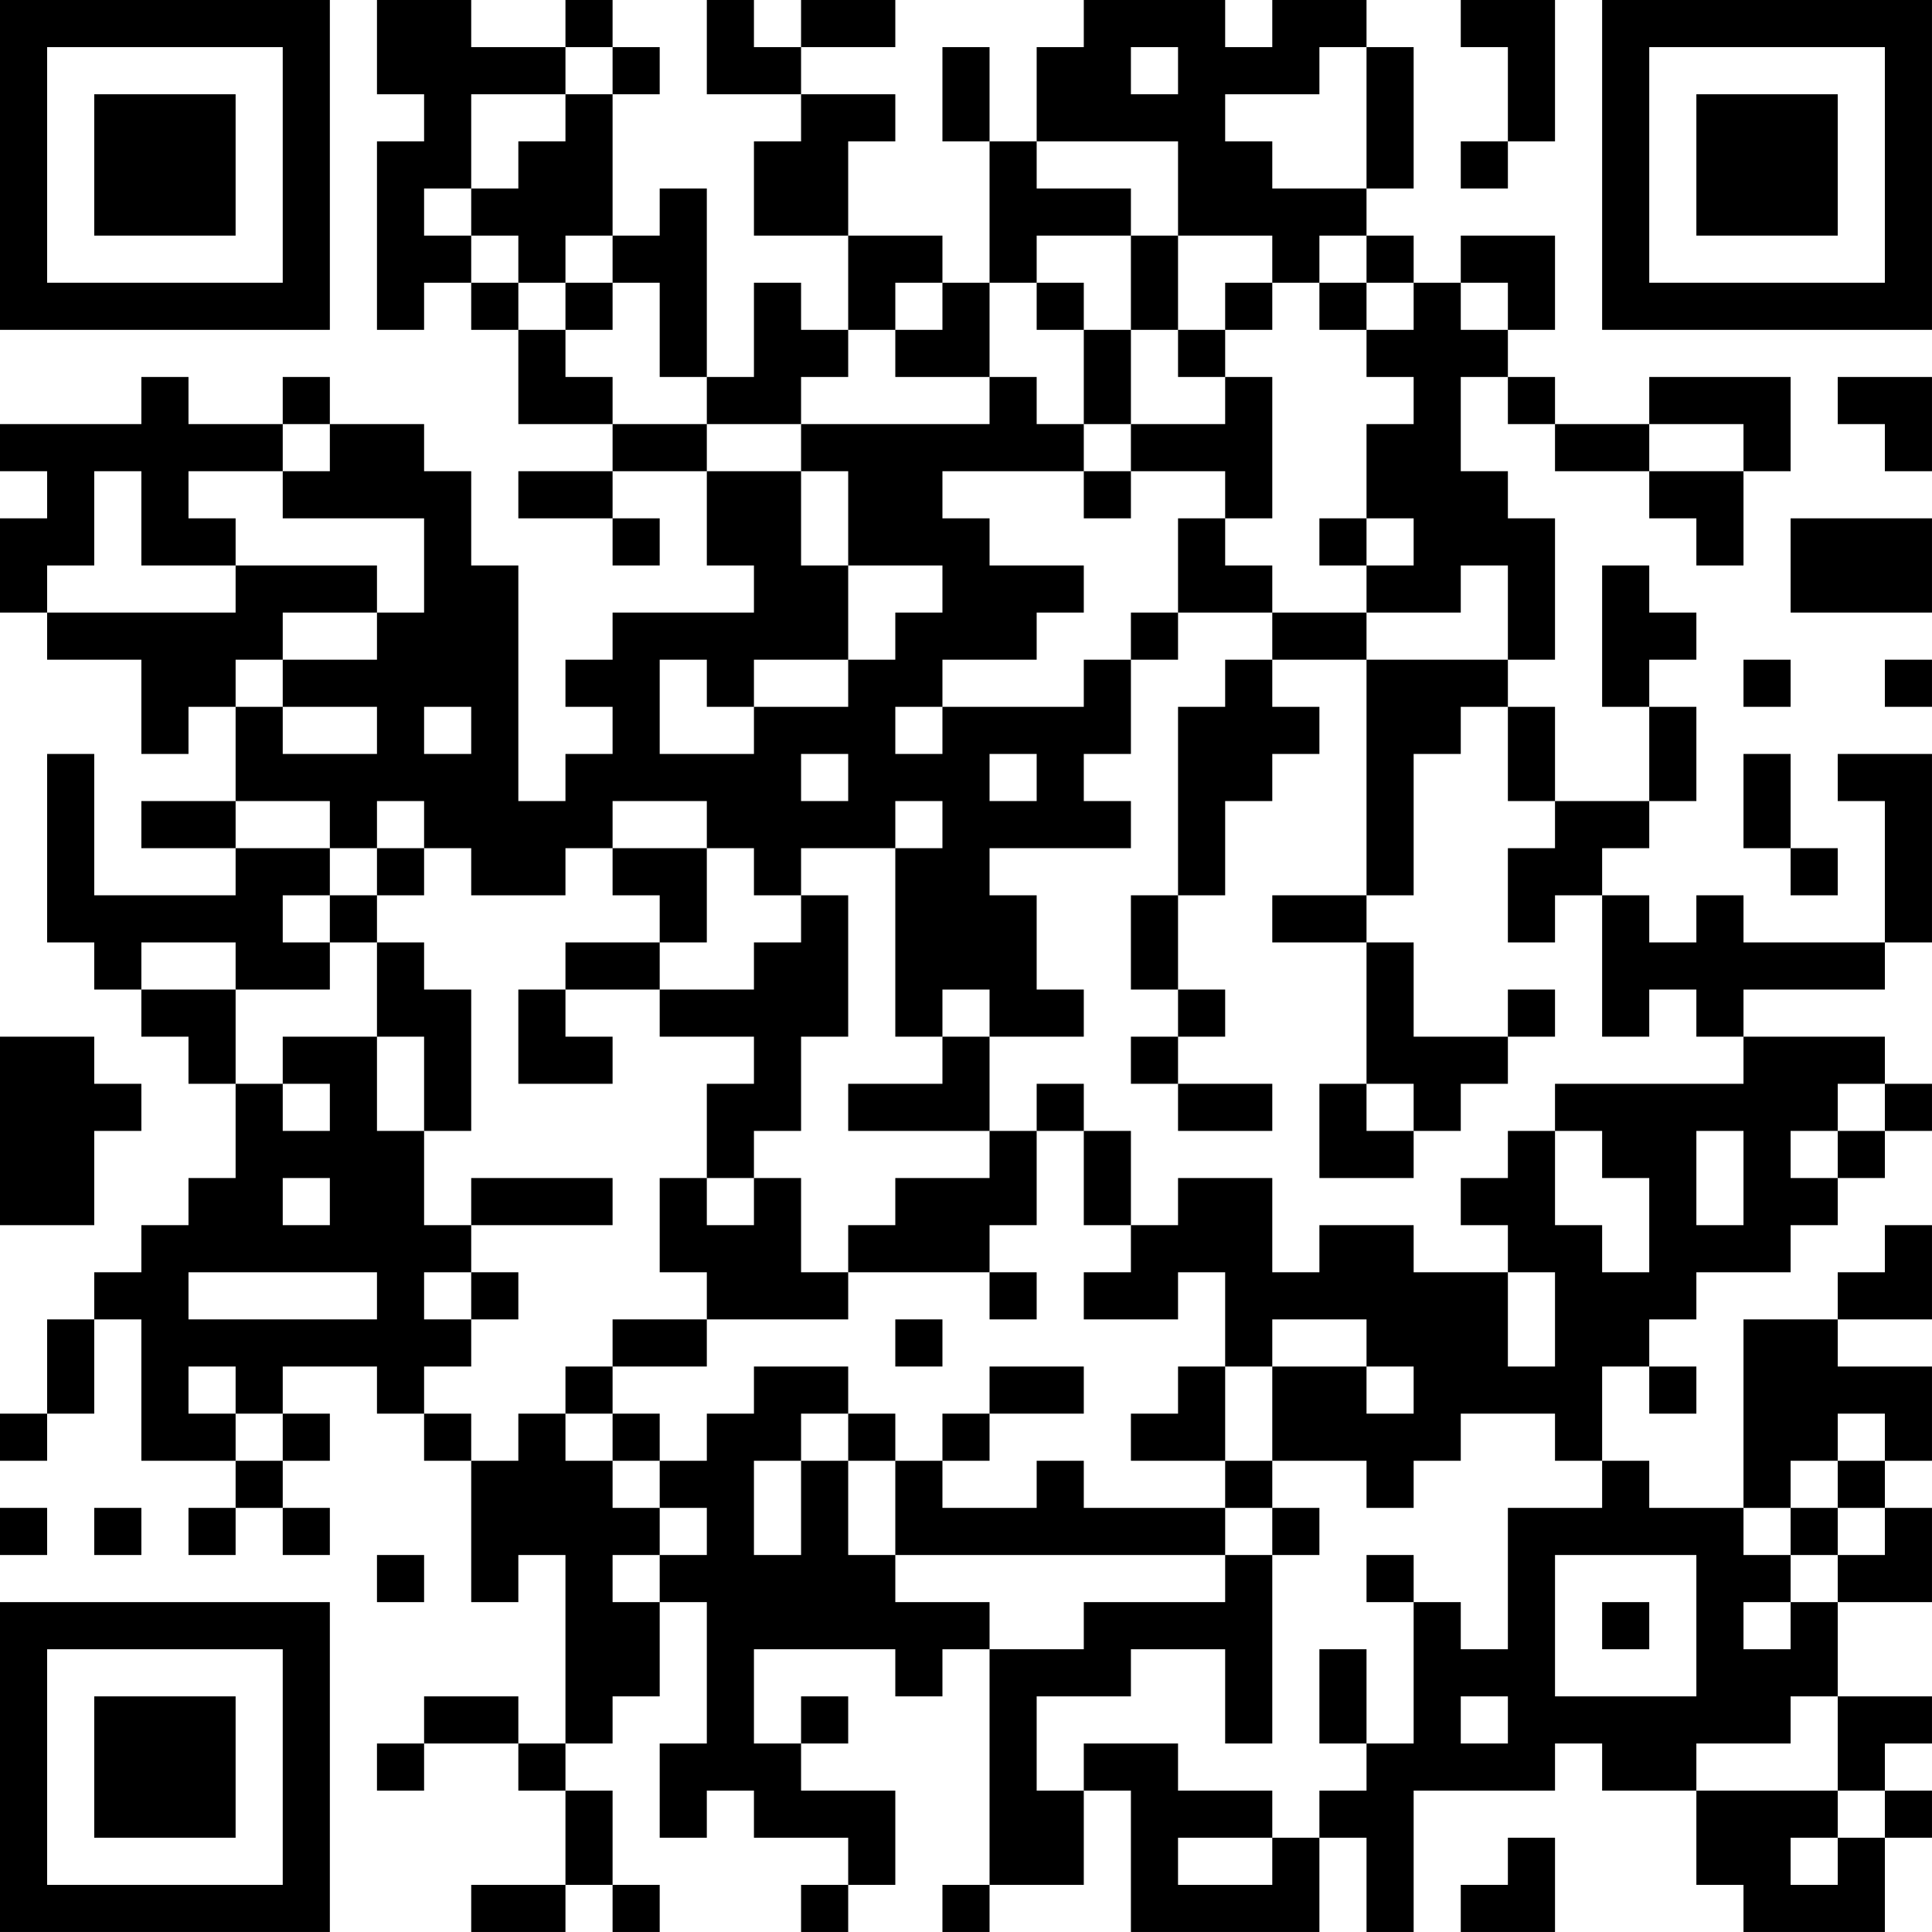 <?xml version="1.0" encoding="UTF-8"?>
<svg xmlns="http://www.w3.org/2000/svg" version="1.1" width="200" height="200" viewBox="0 0 200 200"><rect x="0" y="0" width="200" height="200" fill="#ffffff"/><g transform="scale(4.878)"><g transform="translate(0,0)"><path fill-rule="evenodd" d="M8 0L8 2L9 2L9 3L8 3L8 7L9 7L9 6L10 6L10 7L11 7L11 9L13 9L13 10L11 10L11 11L13 11L13 12L14 12L14 11L13 11L13 10L15 10L15 12L16 12L16 13L13 13L13 14L12 14L12 15L13 15L13 16L12 16L12 17L11 17L11 12L10 12L10 10L9 10L9 9L7 9L7 8L6 8L6 9L4 9L4 8L3 8L3 9L0 9L0 10L1 10L1 11L0 11L0 13L1 13L1 14L3 14L3 16L4 16L4 15L5 15L5 17L3 17L3 18L5 18L5 19L2 19L2 16L1 16L1 20L2 20L2 21L3 21L3 22L4 22L4 23L5 23L5 25L4 25L4 26L3 26L3 27L2 27L2 28L1 28L1 30L0 30L0 31L1 31L1 30L2 30L2 28L3 28L3 31L5 31L5 32L4 32L4 33L5 33L5 32L6 32L6 33L7 33L7 32L6 32L6 31L7 31L7 30L6 30L6 29L8 29L8 30L9 30L9 31L10 31L10 34L11 34L11 33L12 33L12 37L11 37L11 36L9 36L9 37L8 37L8 38L9 38L9 37L11 37L11 38L12 38L12 40L10 40L10 41L12 41L12 40L13 40L13 41L14 41L14 40L13 40L13 38L12 38L12 37L13 37L13 36L14 36L14 34L15 34L15 37L14 37L14 39L15 39L15 38L16 38L16 39L18 39L18 40L17 40L17 41L18 41L18 40L19 40L19 38L17 38L17 37L18 37L18 36L17 36L17 37L16 37L16 35L19 35L19 36L20 36L20 35L21 35L21 40L20 40L20 41L21 41L21 40L23 40L23 38L24 38L24 41L28 41L28 39L29 39L29 41L30 41L30 38L33 38L33 37L34 37L34 38L36 38L36 40L37 40L37 41L40 41L40 39L41 39L41 38L40 38L40 37L41 37L41 36L39 36L39 34L41 34L41 32L40 32L40 31L41 31L41 29L39 29L39 28L41 28L41 26L40 26L40 27L39 27L39 28L37 28L37 32L35 32L35 31L34 31L34 29L35 29L35 30L36 30L36 29L35 29L35 28L36 28L36 27L38 27L38 26L39 26L39 25L40 25L40 24L41 24L41 23L40 23L40 22L37 22L37 21L40 21L40 20L41 20L41 16L39 16L39 17L40 17L40 20L37 20L37 19L36 19L36 20L35 20L35 19L34 19L34 18L35 18L35 17L36 17L36 15L35 15L35 14L36 14L36 13L35 13L35 12L34 12L34 15L35 15L35 17L33 17L33 15L32 15L32 14L33 14L33 11L32 11L32 10L31 10L31 8L32 8L32 9L33 9L33 10L35 10L35 11L36 11L36 12L37 12L37 10L38 10L38 8L35 8L35 9L33 9L33 8L32 8L32 7L33 7L33 5L31 5L31 6L30 6L30 5L29 5L29 4L30 4L30 1L29 1L29 0L27 0L27 1L26 1L26 0L23 0L23 1L22 1L22 3L21 3L21 1L20 1L20 3L21 3L21 6L20 6L20 5L18 5L18 3L19 3L19 2L17 2L17 1L19 1L19 0L17 0L17 1L16 1L16 0L15 0L15 2L17 2L17 3L16 3L16 5L18 5L18 7L17 7L17 6L16 6L16 8L15 8L15 4L14 4L14 5L13 5L13 2L14 2L14 1L13 1L13 0L12 0L12 1L10 1L10 0ZM31 0L31 1L32 1L32 3L31 3L31 4L32 4L32 3L33 3L33 0ZM12 1L12 2L10 2L10 4L9 4L9 5L10 5L10 6L11 6L11 7L12 7L12 8L13 8L13 9L15 9L15 10L17 10L17 12L18 12L18 14L16 14L16 15L15 15L15 14L14 14L14 16L16 16L16 15L18 15L18 14L19 14L19 13L20 13L20 12L18 12L18 10L17 10L17 9L21 9L21 8L22 8L22 9L23 9L23 10L20 10L20 11L21 11L21 12L23 12L23 13L22 13L22 14L20 14L20 15L19 15L19 16L20 16L20 15L23 15L23 14L24 14L24 16L23 16L23 17L24 17L24 18L21 18L21 19L22 19L22 21L23 21L23 22L21 22L21 21L20 21L20 22L19 22L19 18L20 18L20 17L19 17L19 18L17 18L17 19L16 19L16 18L15 18L15 17L13 17L13 18L12 18L12 19L10 19L10 18L9 18L9 17L8 17L8 18L7 18L7 17L5 17L5 18L7 18L7 19L6 19L6 20L7 20L7 21L5 21L5 20L3 20L3 21L5 21L5 23L6 23L6 24L7 24L7 23L6 23L6 22L8 22L8 24L9 24L9 26L10 26L10 27L9 27L9 28L10 28L10 29L9 29L9 30L10 30L10 31L11 31L11 30L12 30L12 31L13 31L13 32L14 32L14 33L13 33L13 34L14 34L14 33L15 33L15 32L14 32L14 31L15 31L15 30L16 30L16 29L18 29L18 30L17 30L17 31L16 31L16 33L17 33L17 31L18 31L18 33L19 33L19 34L21 34L21 35L23 35L23 34L26 34L26 33L27 33L27 37L26 37L26 35L24 35L24 36L22 36L22 38L23 38L23 37L25 37L25 38L27 38L27 39L25 39L25 40L27 40L27 39L28 39L28 38L29 38L29 37L30 37L30 34L31 34L31 35L32 35L32 32L34 32L34 31L33 31L33 30L31 30L31 31L30 31L30 32L29 32L29 31L27 31L27 29L29 29L29 30L30 30L30 29L29 29L29 28L27 28L27 29L26 29L26 27L25 27L25 28L23 28L23 27L24 27L24 26L25 26L25 25L27 25L27 27L28 27L28 26L30 26L30 27L32 27L32 29L33 29L33 27L32 27L32 26L31 26L31 25L32 25L32 24L33 24L33 26L34 26L34 27L35 27L35 25L34 25L34 24L33 24L33 23L37 23L37 22L36 22L36 21L35 21L35 22L34 22L34 19L33 19L33 20L32 20L32 18L33 18L33 17L32 17L32 15L31 15L31 16L30 16L30 19L29 19L29 14L32 14L32 12L31 12L31 13L29 13L29 12L30 12L30 11L29 11L29 9L30 9L30 8L29 8L29 7L30 7L30 6L29 6L29 5L28 5L28 6L27 6L27 5L25 5L25 3L22 3L22 4L24 4L24 5L22 5L22 6L21 6L21 8L19 8L19 7L20 7L20 6L19 6L19 7L18 7L18 8L17 8L17 9L15 9L15 8L14 8L14 6L13 6L13 5L12 5L12 6L11 6L11 5L10 5L10 4L11 4L11 3L12 3L12 2L13 2L13 1ZM24 1L24 2L25 2L25 1ZM28 1L28 2L26 2L26 3L27 3L27 4L29 4L29 1ZM24 5L24 7L23 7L23 6L22 6L22 7L23 7L23 9L24 9L24 10L23 10L23 11L24 11L24 10L26 10L26 11L25 11L25 13L24 13L24 14L25 14L25 13L27 13L27 14L26 14L26 15L25 15L25 19L24 19L24 21L25 21L25 22L24 22L24 23L25 23L25 24L27 24L27 23L25 23L25 22L26 22L26 21L25 21L25 19L26 19L26 17L27 17L27 16L28 16L28 15L27 15L27 14L29 14L29 13L27 13L27 12L26 12L26 11L27 11L27 8L26 8L26 7L27 7L27 6L26 6L26 7L25 7L25 5ZM12 6L12 7L13 7L13 6ZM28 6L28 7L29 7L29 6ZM31 6L31 7L32 7L32 6ZM24 7L24 9L26 9L26 8L25 8L25 7ZM39 8L39 9L40 9L40 10L41 10L41 8ZM6 9L6 10L4 10L4 11L5 11L5 12L3 12L3 10L2 10L2 12L1 12L1 13L5 13L5 12L8 12L8 13L6 13L6 14L5 14L5 15L6 15L6 16L8 16L8 15L6 15L6 14L8 14L8 13L9 13L9 11L6 11L6 10L7 10L7 9ZM35 9L35 10L37 10L37 9ZM28 11L28 12L29 12L29 11ZM38 11L38 13L41 13L41 11ZM37 14L37 15L38 15L38 14ZM40 14L40 15L41 15L41 14ZM9 15L9 16L10 16L10 15ZM17 16L17 17L18 17L18 16ZM21 16L21 17L22 17L22 16ZM37 16L37 18L38 18L38 19L39 19L39 18L38 18L38 16ZM8 18L8 19L7 19L7 20L8 20L8 22L9 22L9 24L10 24L10 21L9 21L9 20L8 20L8 19L9 19L9 18ZM13 18L13 19L14 19L14 20L12 20L12 21L11 21L11 23L13 23L13 22L12 22L12 21L14 21L14 22L16 22L16 23L15 23L15 25L14 25L14 27L15 27L15 28L13 28L13 29L12 29L12 30L13 30L13 31L14 31L14 30L13 30L13 29L15 29L15 28L18 28L18 27L21 27L21 28L22 28L22 27L21 27L21 26L22 26L22 24L23 24L23 26L24 26L24 24L23 24L23 23L22 23L22 24L21 24L21 22L20 22L20 23L18 23L18 24L21 24L21 25L19 25L19 26L18 26L18 27L17 27L17 25L16 25L16 24L17 24L17 22L18 22L18 19L17 19L17 20L16 20L16 21L14 21L14 20L15 20L15 18ZM27 19L27 20L29 20L29 23L28 23L28 25L30 25L30 24L31 24L31 23L32 23L32 22L33 22L33 21L32 21L32 22L30 22L30 20L29 20L29 19ZM0 22L0 26L2 26L2 24L3 24L3 23L2 23L2 22ZM29 23L29 24L30 24L30 23ZM39 23L39 24L38 24L38 25L39 25L39 24L40 24L40 23ZM36 24L36 26L37 26L37 24ZM6 25L6 26L7 26L7 25ZM10 25L10 26L13 26L13 25ZM15 25L15 26L16 26L16 25ZM4 27L4 28L8 28L8 27ZM10 27L10 28L11 28L11 27ZM19 28L19 29L20 29L20 28ZM4 29L4 30L5 30L5 31L6 31L6 30L5 30L5 29ZM21 29L21 30L20 30L20 31L19 31L19 30L18 30L18 31L19 31L19 33L26 33L26 32L27 32L27 33L28 33L28 32L27 32L27 31L26 31L26 29L25 29L25 30L24 30L24 31L26 31L26 32L23 32L23 31L22 31L22 32L20 32L20 31L21 31L21 30L23 30L23 29ZM39 30L39 31L38 31L38 32L37 32L37 33L38 33L38 34L37 34L37 35L38 35L38 34L39 34L39 33L40 33L40 32L39 32L39 31L40 31L40 30ZM0 32L0 33L1 33L1 32ZM2 32L2 33L3 33L3 32ZM38 32L38 33L39 33L39 32ZM8 33L8 34L9 34L9 33ZM29 33L29 34L30 34L30 33ZM33 33L33 36L36 36L36 33ZM34 34L34 35L35 35L35 34ZM28 35L28 37L29 37L29 35ZM31 36L31 37L32 37L32 36ZM38 36L38 37L36 37L36 38L39 38L39 39L38 39L38 40L39 40L39 39L40 39L40 38L39 38L39 36ZM32 39L32 40L31 40L31 41L33 41L33 39ZM0 0L0 7L7 7L7 0ZM1 1L1 6L6 6L6 1ZM2 2L2 5L5 5L5 2ZM34 0L34 7L41 7L41 0ZM35 1L35 6L40 6L40 1ZM36 2L36 5L39 5L39 2ZM0 34L0 41L7 41L7 34ZM1 35L1 40L6 40L6 35ZM2 36L2 39L5 39L5 36Z" fill="#000000"/></g></g></svg>
